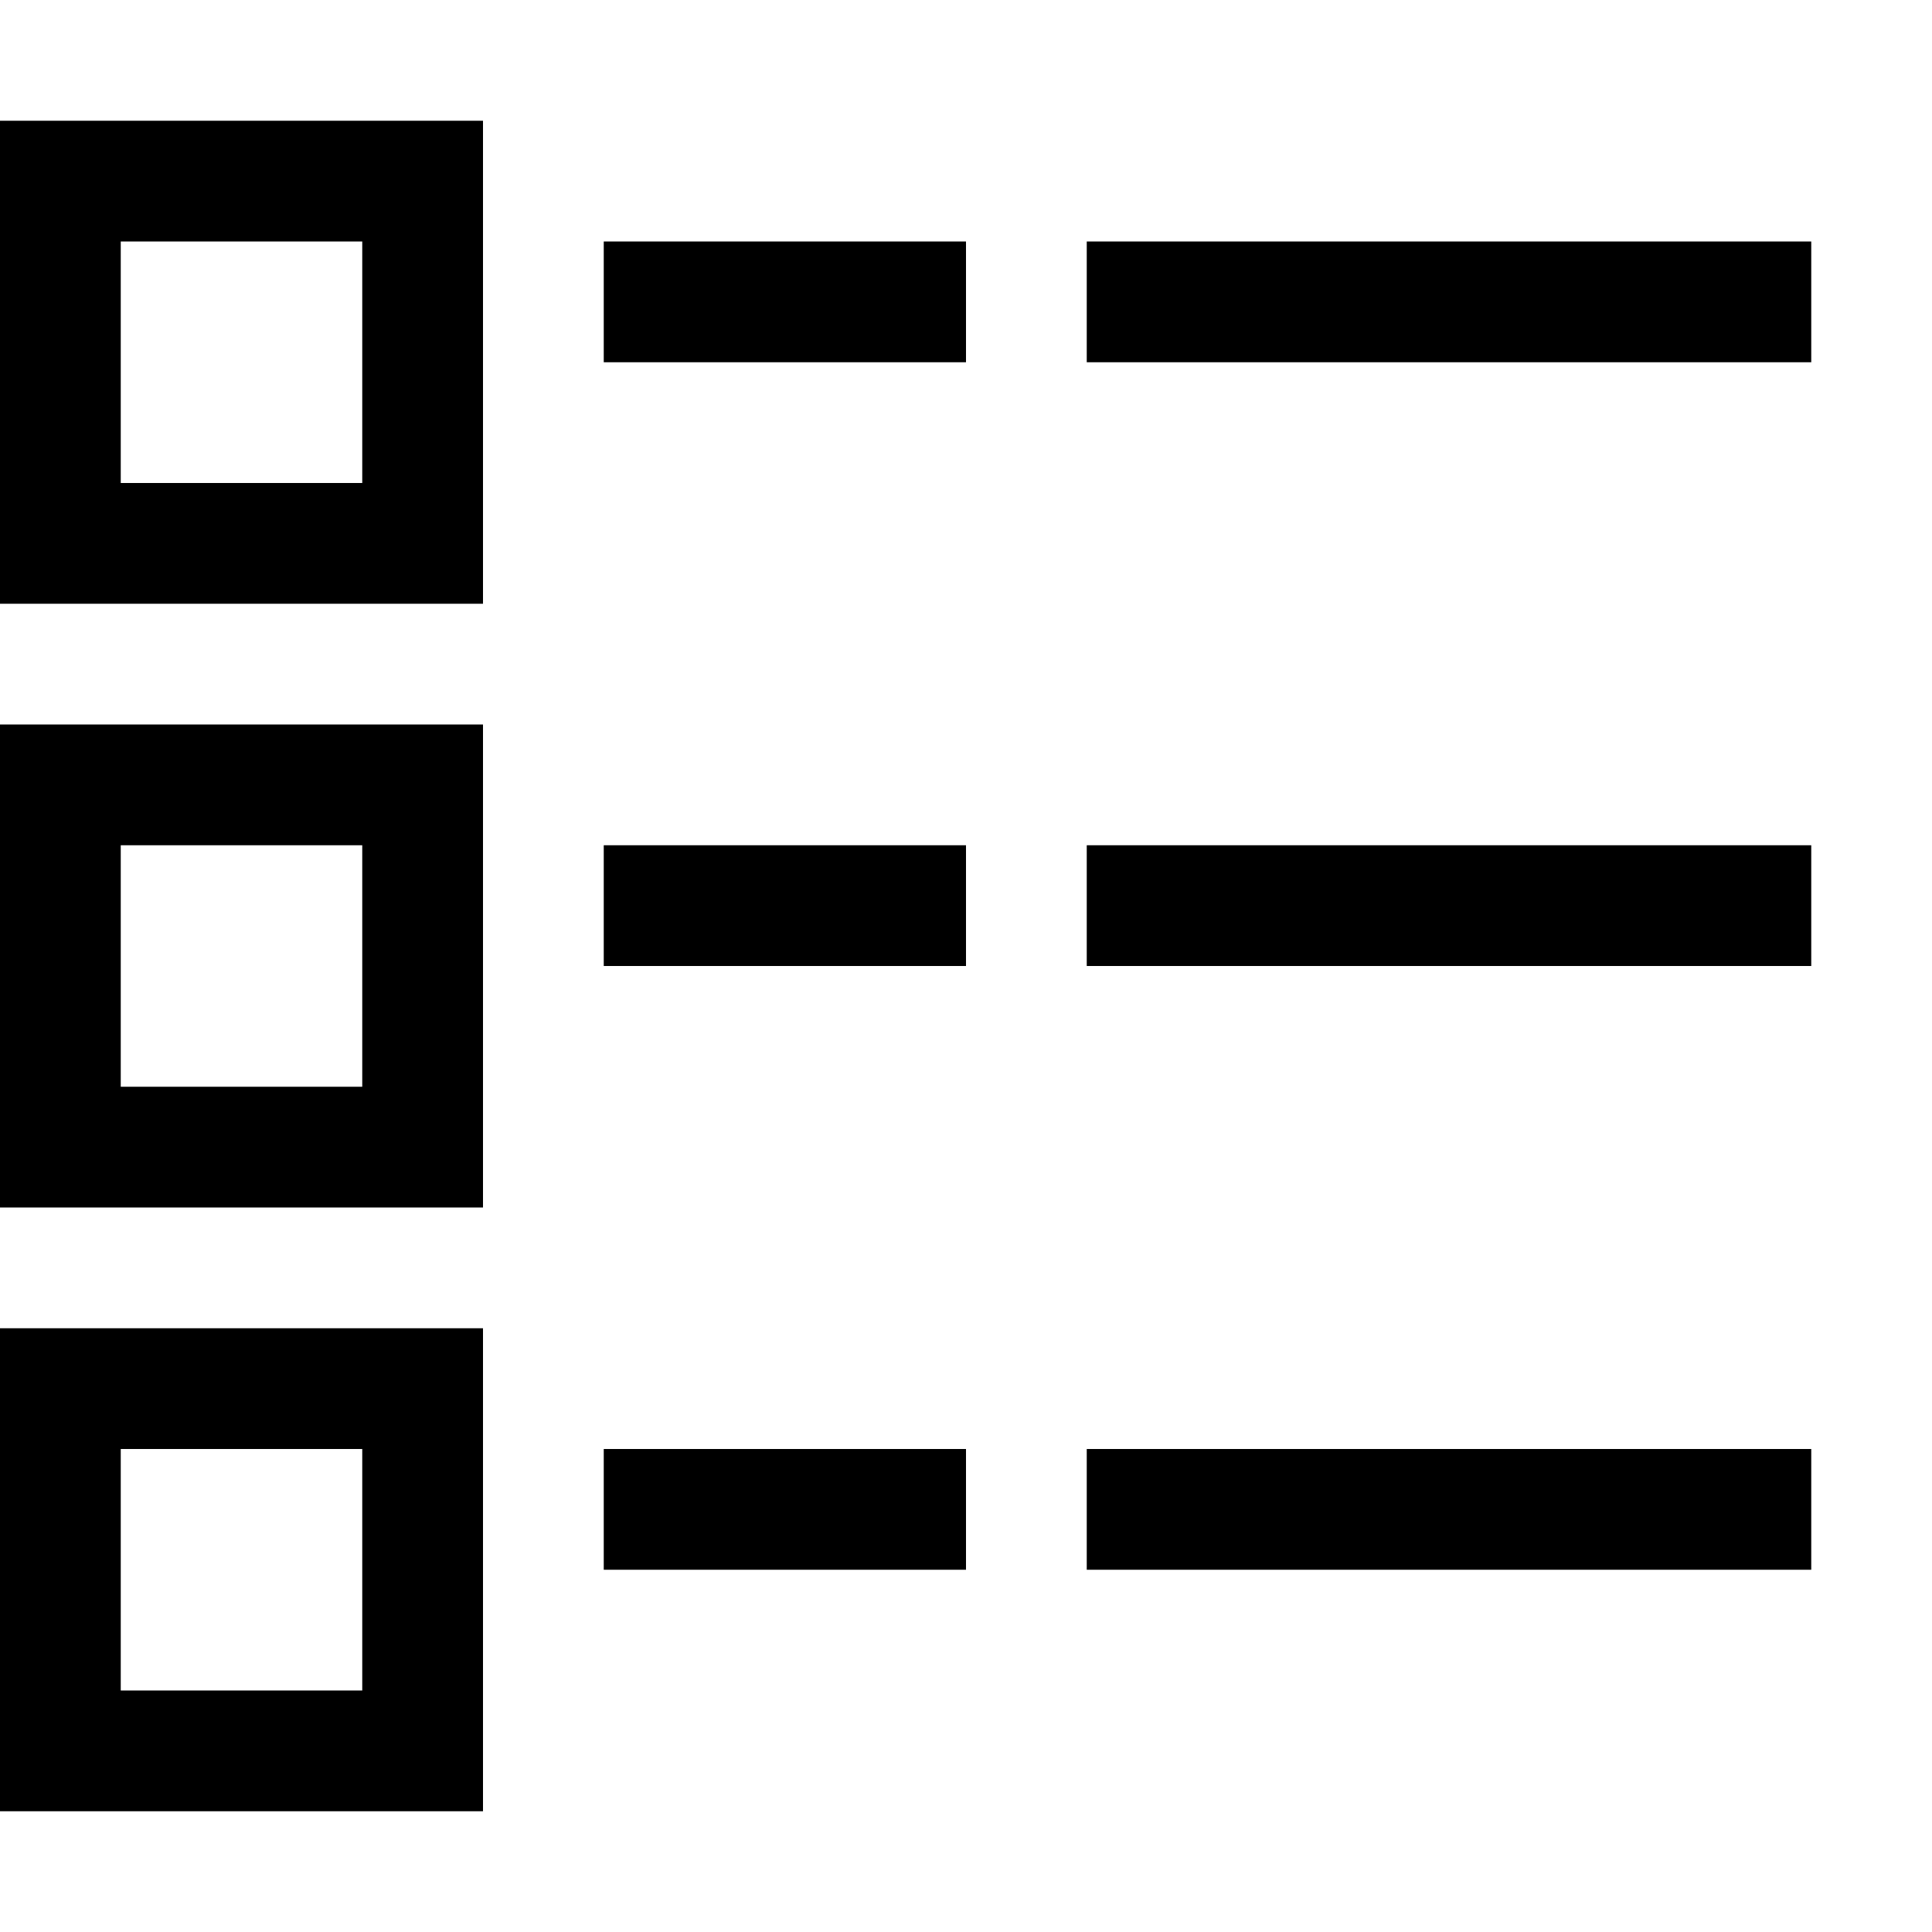 <svg xmlns="http://www.w3.org/2000/svg" xmlns:xlink="http://www.w3.org/1999/xlink" width="2048" height="2048" viewBox="0 0 2048 2048"><path fill="currentColor" d="M640 384V256h384v128zm512-128h768v128h-768zM0 640V128h512v512zm128-384v256h256V256zm512 768V896h384v128zm512 0V896h768v128zM0 1280V768h512v512zm128-384v256h256V896zm512 768v-128h384v128zm512 0v-128h768v128zM0 1920v-512h512v512zm128-384v256h256v-256z"/></svg>